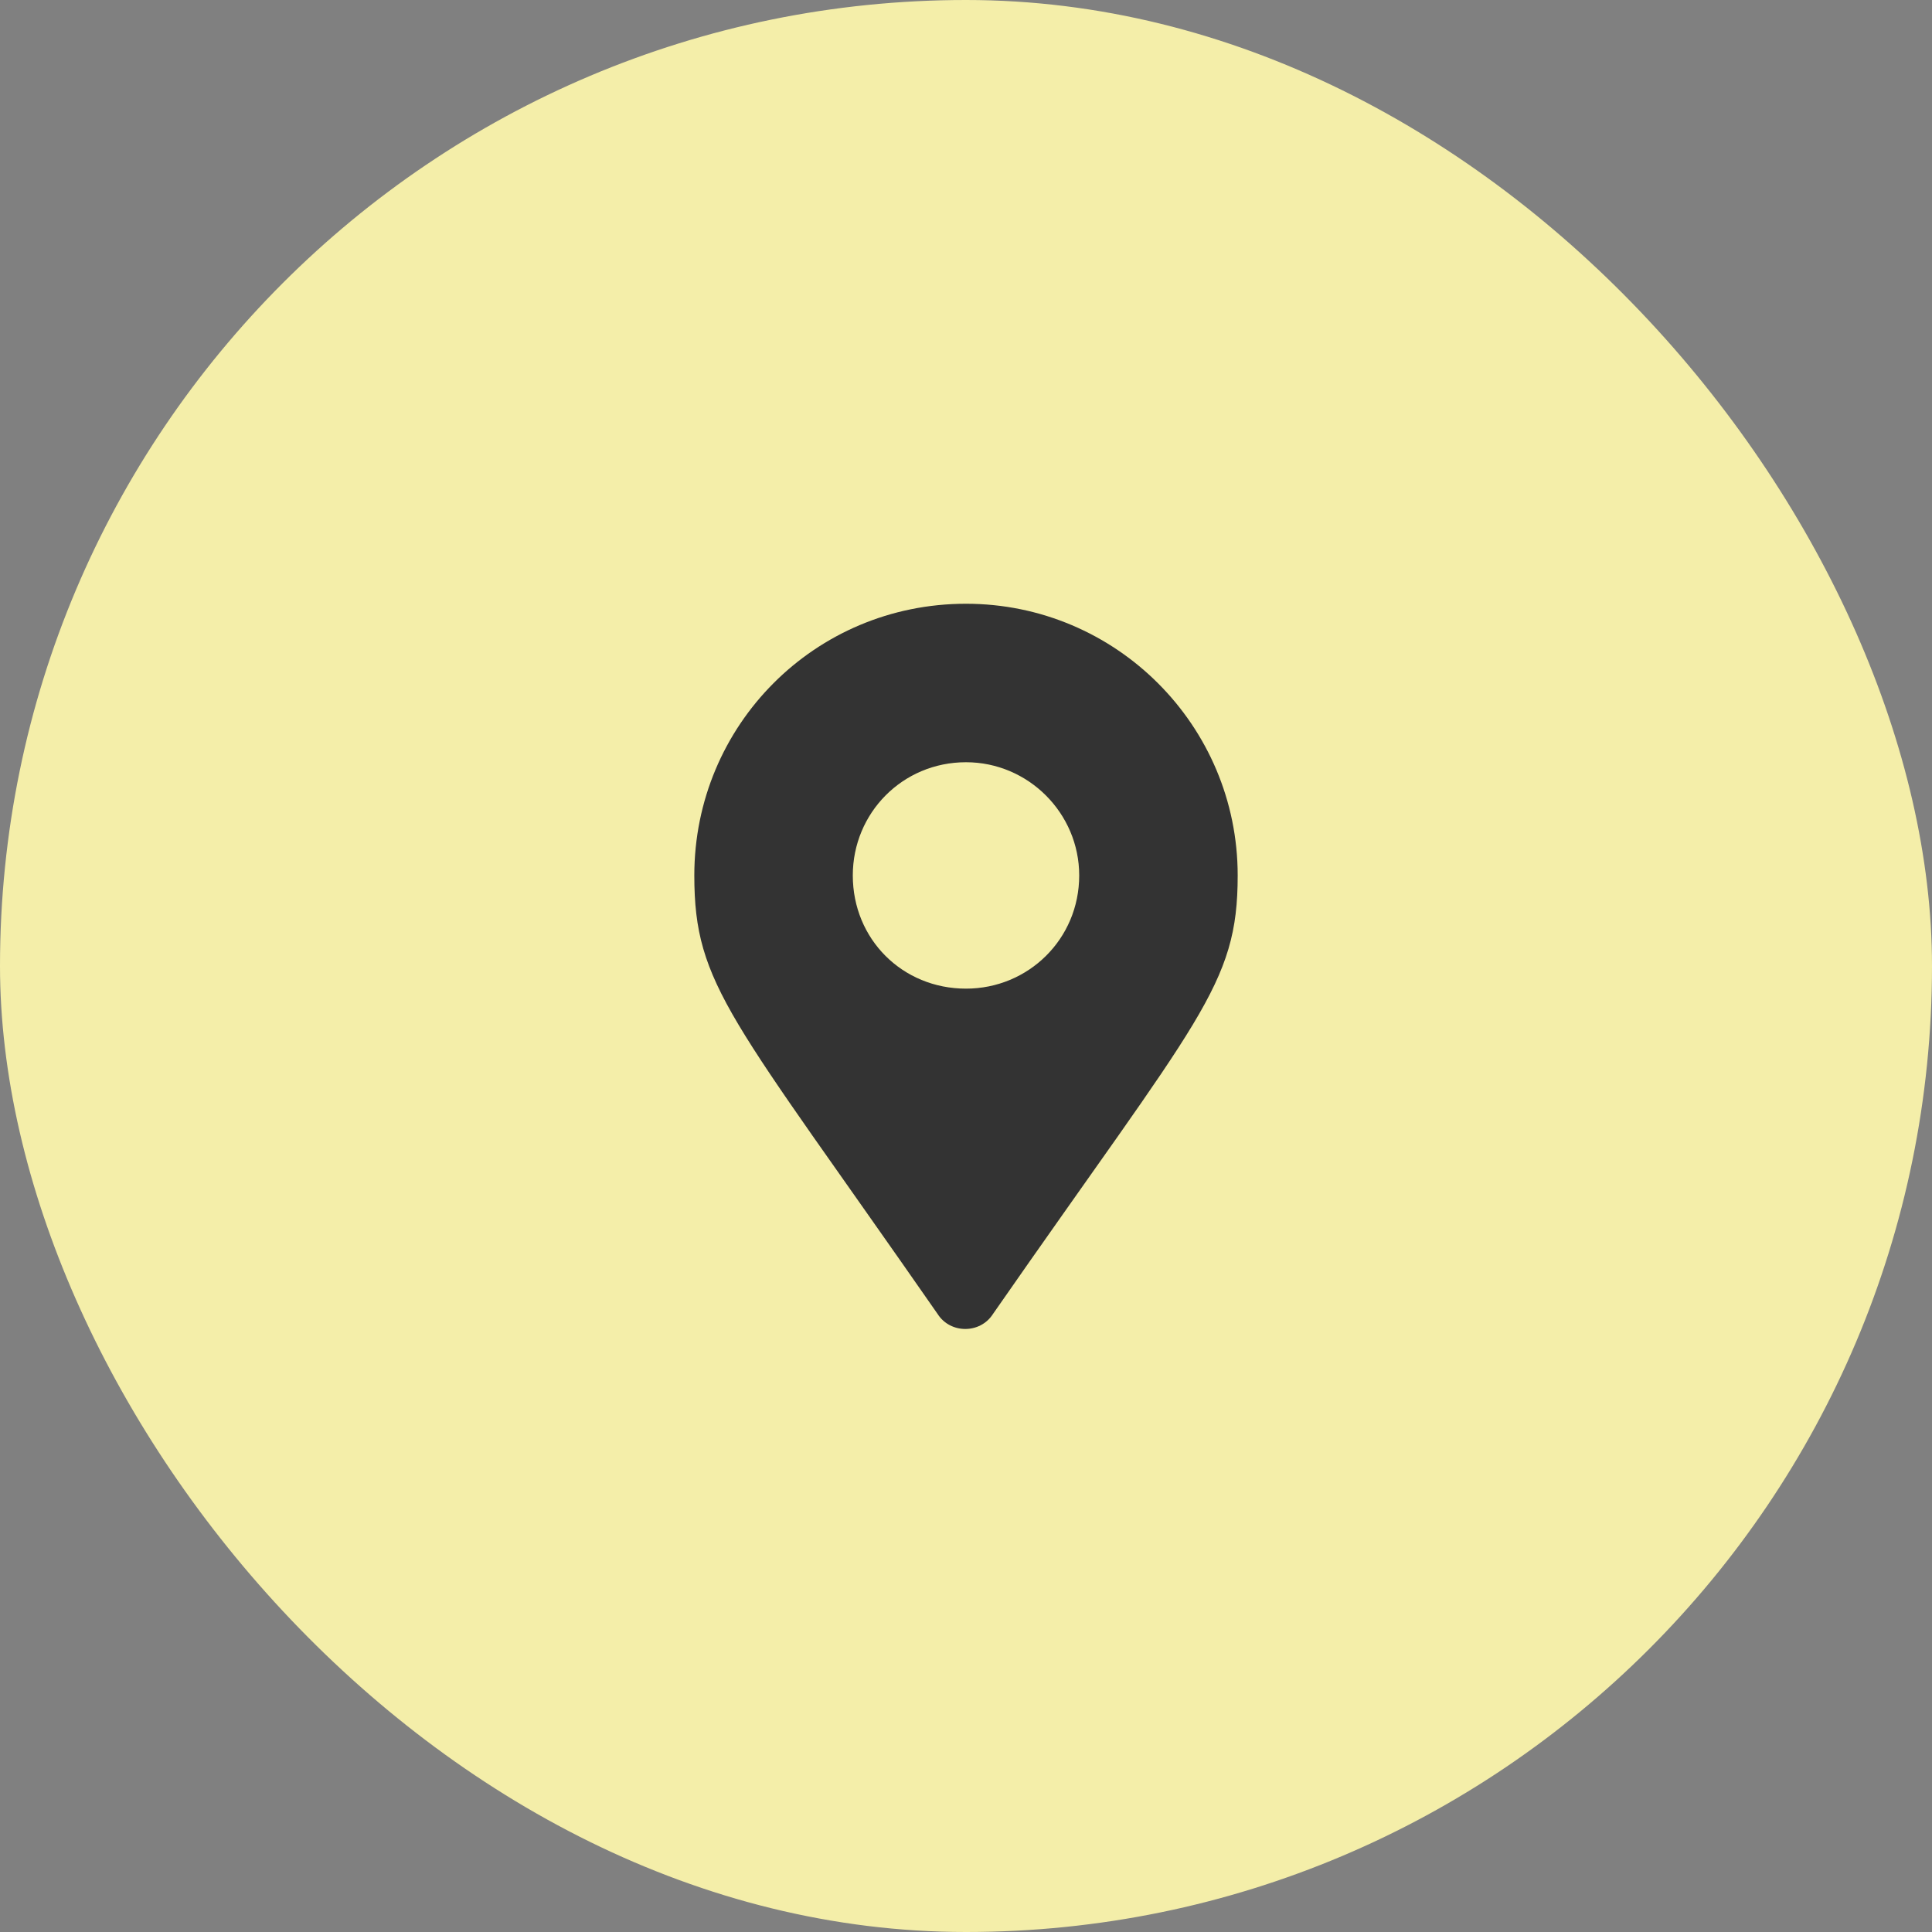 <svg width="64" height="64" viewBox="0 0 64 64" fill="none" xmlns="http://www.w3.org/2000/svg">
<rect x="0" y="0" width="64" height="64" fill="#808080" stroke="none"/>
<rect width="64" height="64" rx="32" fill="#F4EEA9"/>
<path d="M31.062 43.531C24.219 33.688 23 32.656 23 29C23 24.031 26.984 20 32 20C36.969 20 41 24.031 41 29C41 32.656 39.734 33.688 32.891 43.531C32.469 44.188 31.484 44.188 31.062 43.531ZM32 32.75C34.062 32.75 35.75 31.109 35.75 29C35.75 26.938 34.062 25.25 32 25.25C29.891 25.25 28.25 26.938 28.25 29C28.25 31.109 29.891 32.75 32 32.75Z" fill="#333333"/>
</svg>
